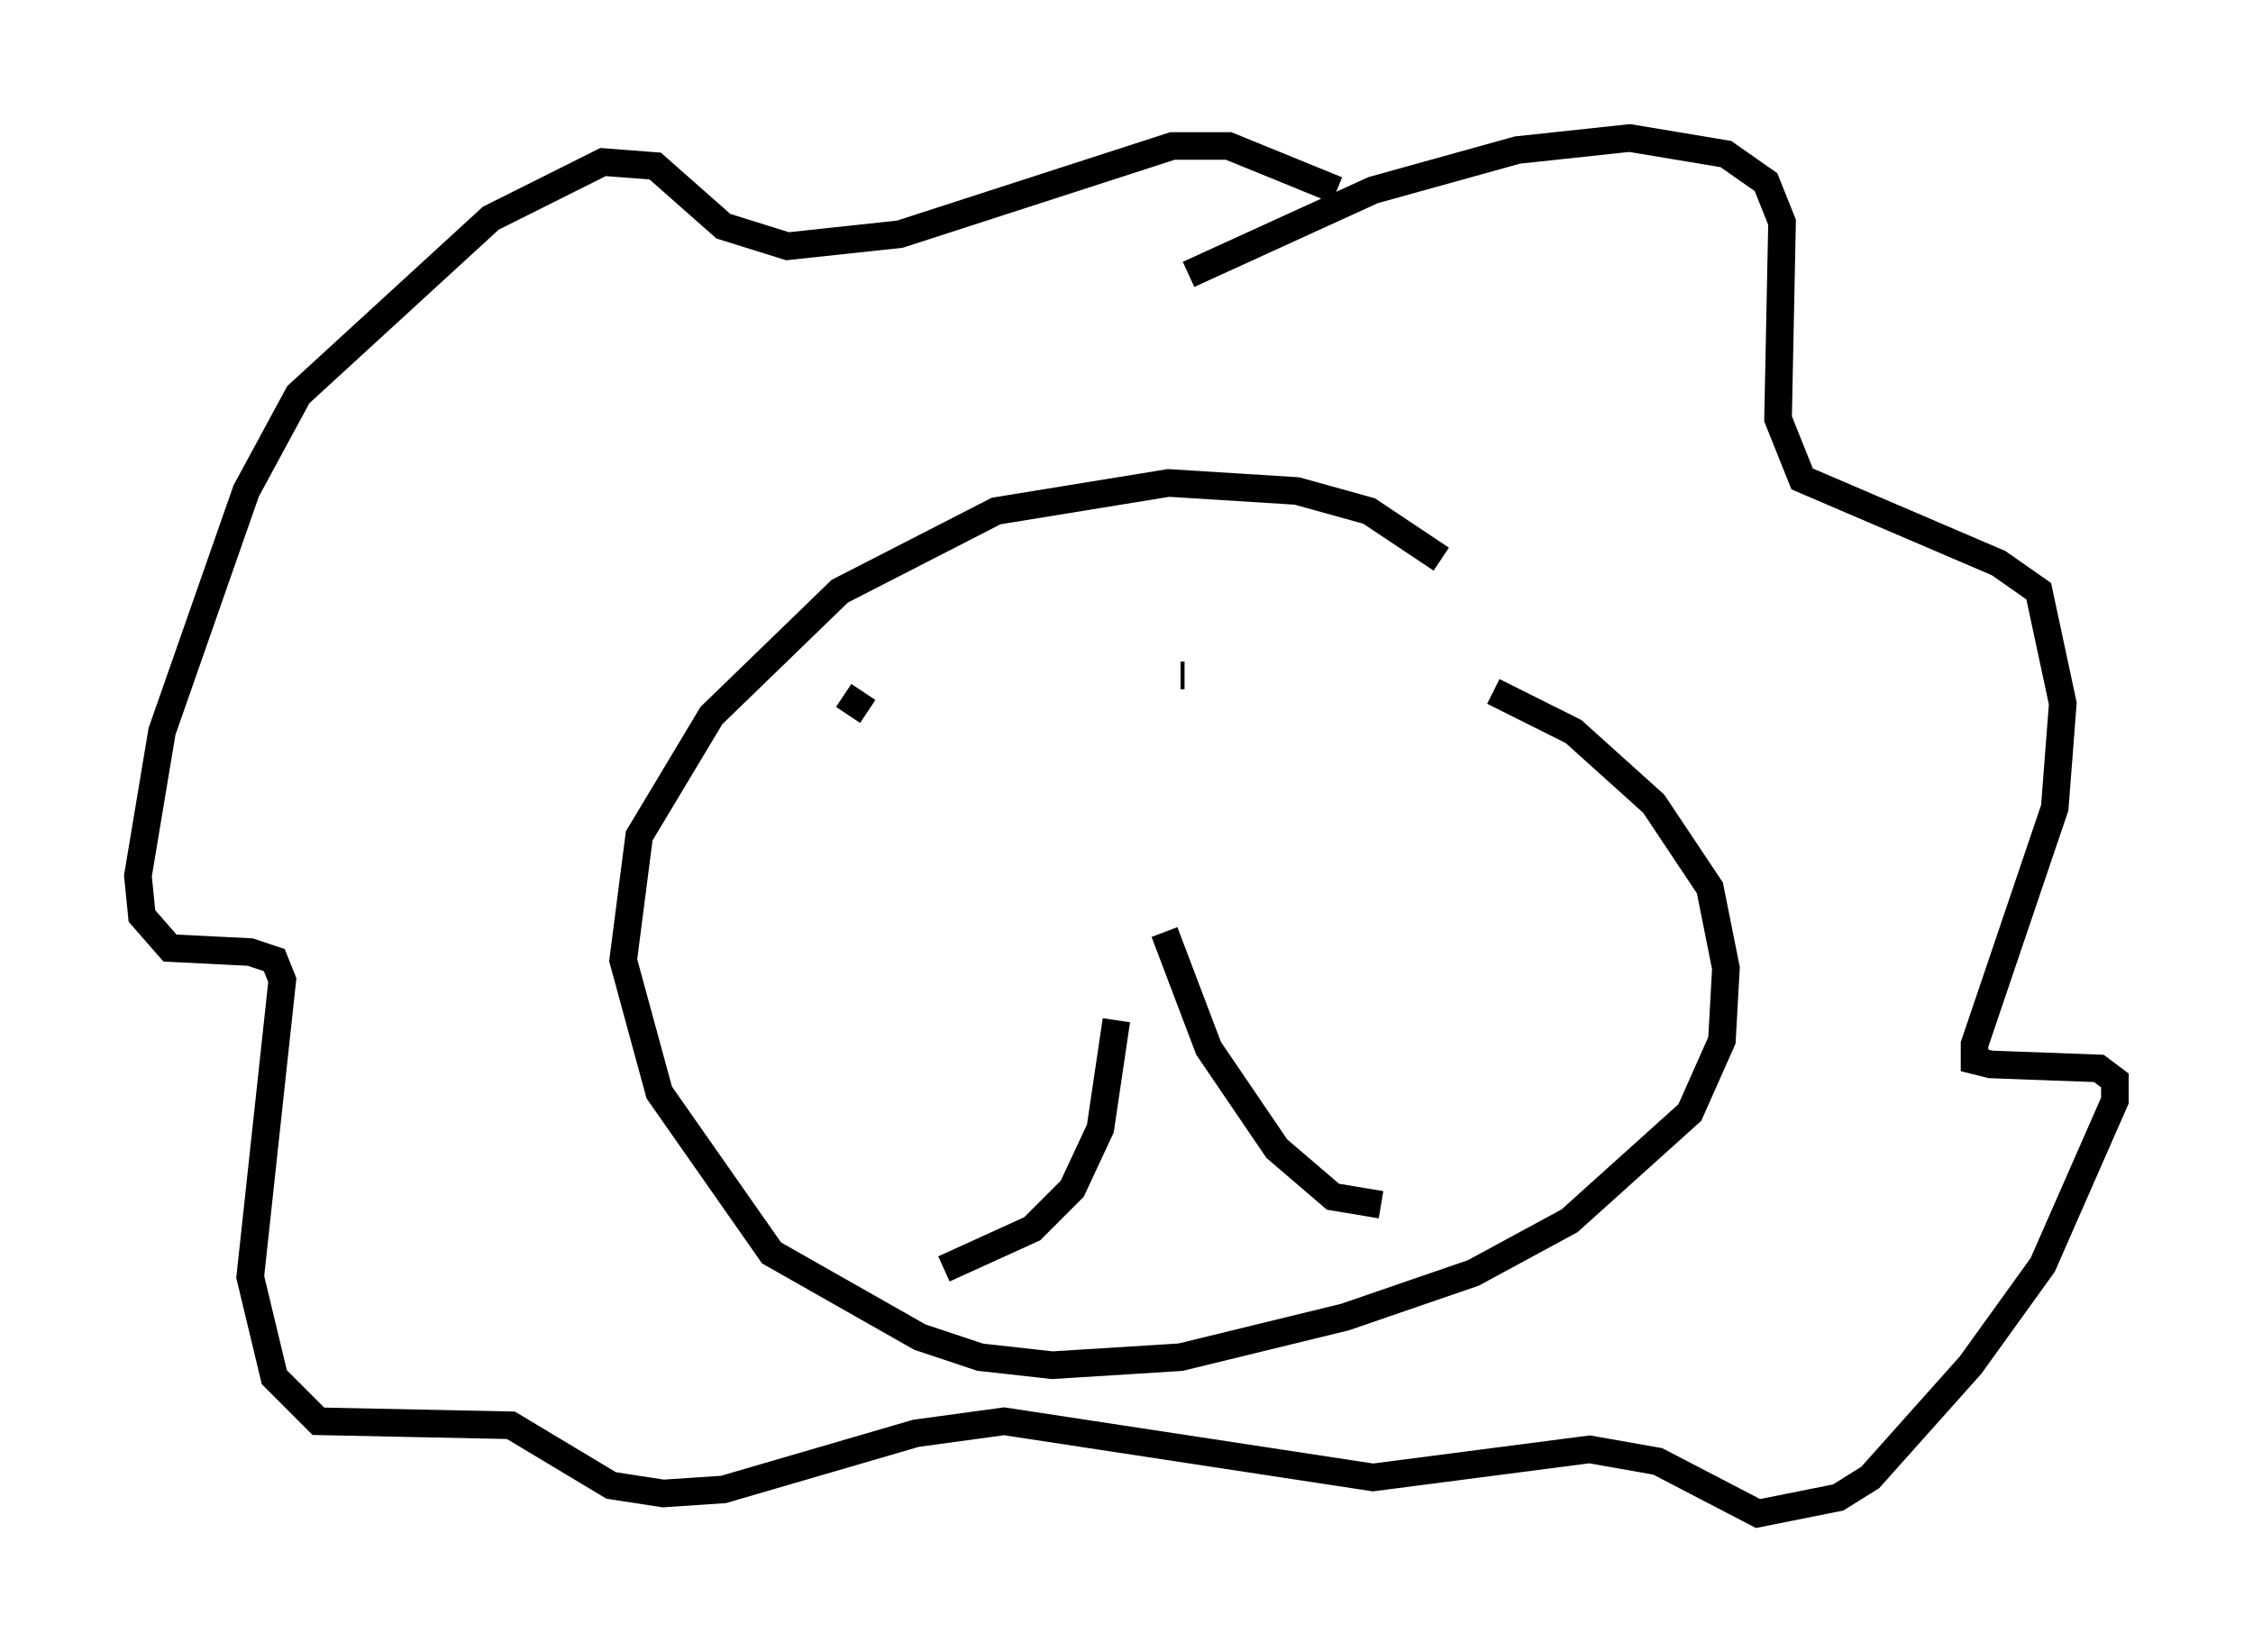 <?xml version="1.0" encoding="utf-8" ?>
<svg baseProfile="full" height="59.821" version="1.1" width="81.609" xmlns="http://www.w3.org/2000/svg" xmlns:ev="http://www.w3.org/2001/xml-events" xmlns:xlink="http://www.w3.org/1999/xlink"><defs /><rect fill="white" height="59.821" width="81.609" x="0" y="0" /><path d="M52.642, 20.978 m-0.436, -0.726 l-2.615, -1.743 -2.615, -0.726 l-4.648, -0.291 -6.246, 1.017 l-5.665, 2.905 -4.648, 4.503 l-2.615, 4.358 -0.581, 4.503 l1.307, 4.793 4.067, 5.81 l5.374, 3.05 2.179, 0.726 l2.615, 0.291 4.648, -0.291 l5.955, -1.453 4.648, -1.598 l3.486, -1.888 4.358, -3.922 l1.162, -2.615 0.145, -2.615 l-0.581, -2.905 -2.034, -3.05 l-2.905, -2.615 -2.905, -1.453 m-13.363, 8.86 l0.0, 0.0 m-0.291, 3.05 l-0.581, 3.922 -1.017, 2.179 l-1.453, 1.453 -3.196, 1.453 m7.989, -12.201 l1.598, 4.212 2.469, 3.631 l2.034, 1.743 1.743, 0.291 m-19.464, -18.447 l0.872, 0.581 m11.33, -1.307 l0.145, 0.0 m0.145, -14.525 l6.682, -3.05 5.229, -1.453 l4.067, -0.436 3.486, 0.581 l1.453, 1.017 0.581, 1.453 l-0.145, 7.117 0.872, 2.179 l7.117, 3.05 1.453, 1.017 l0.872, 4.067 -0.291, 3.777 l-2.905, 8.57 0.0, 0.581 l0.581, 0.145 3.922, 0.145 l0.581, 0.436 0.0, 0.726 l-2.615, 5.955 -2.615, 3.631 l-3.631, 4.067 -1.162, 0.726 l-2.905, 0.581 -3.631, -1.888 l-2.469, -0.436 -7.844, 1.017 l-13.363, -2.034 -3.196, 0.436 l-6.972, 2.034 -2.179, 0.145 l-1.888, -0.291 -3.631, -2.179 l-6.972, -0.145 -1.598, -1.598 l-0.872, -3.631 1.162, -10.749 l-0.291, -0.726 -0.872, -0.291 l-2.905, -0.145 -1.017, -1.162 l-0.145, -1.453 0.872, -5.229 l3.05, -8.715 1.888, -3.486 l6.972, -6.391 4.067, -2.034 l1.888, 0.145 2.469, 2.179 l2.324, 0.726 4.067, -0.436 l9.877, -3.196 2.034, 0.0 l3.922, 1.598 " fill="none" stroke="black" stroke-width="1" /></svg>